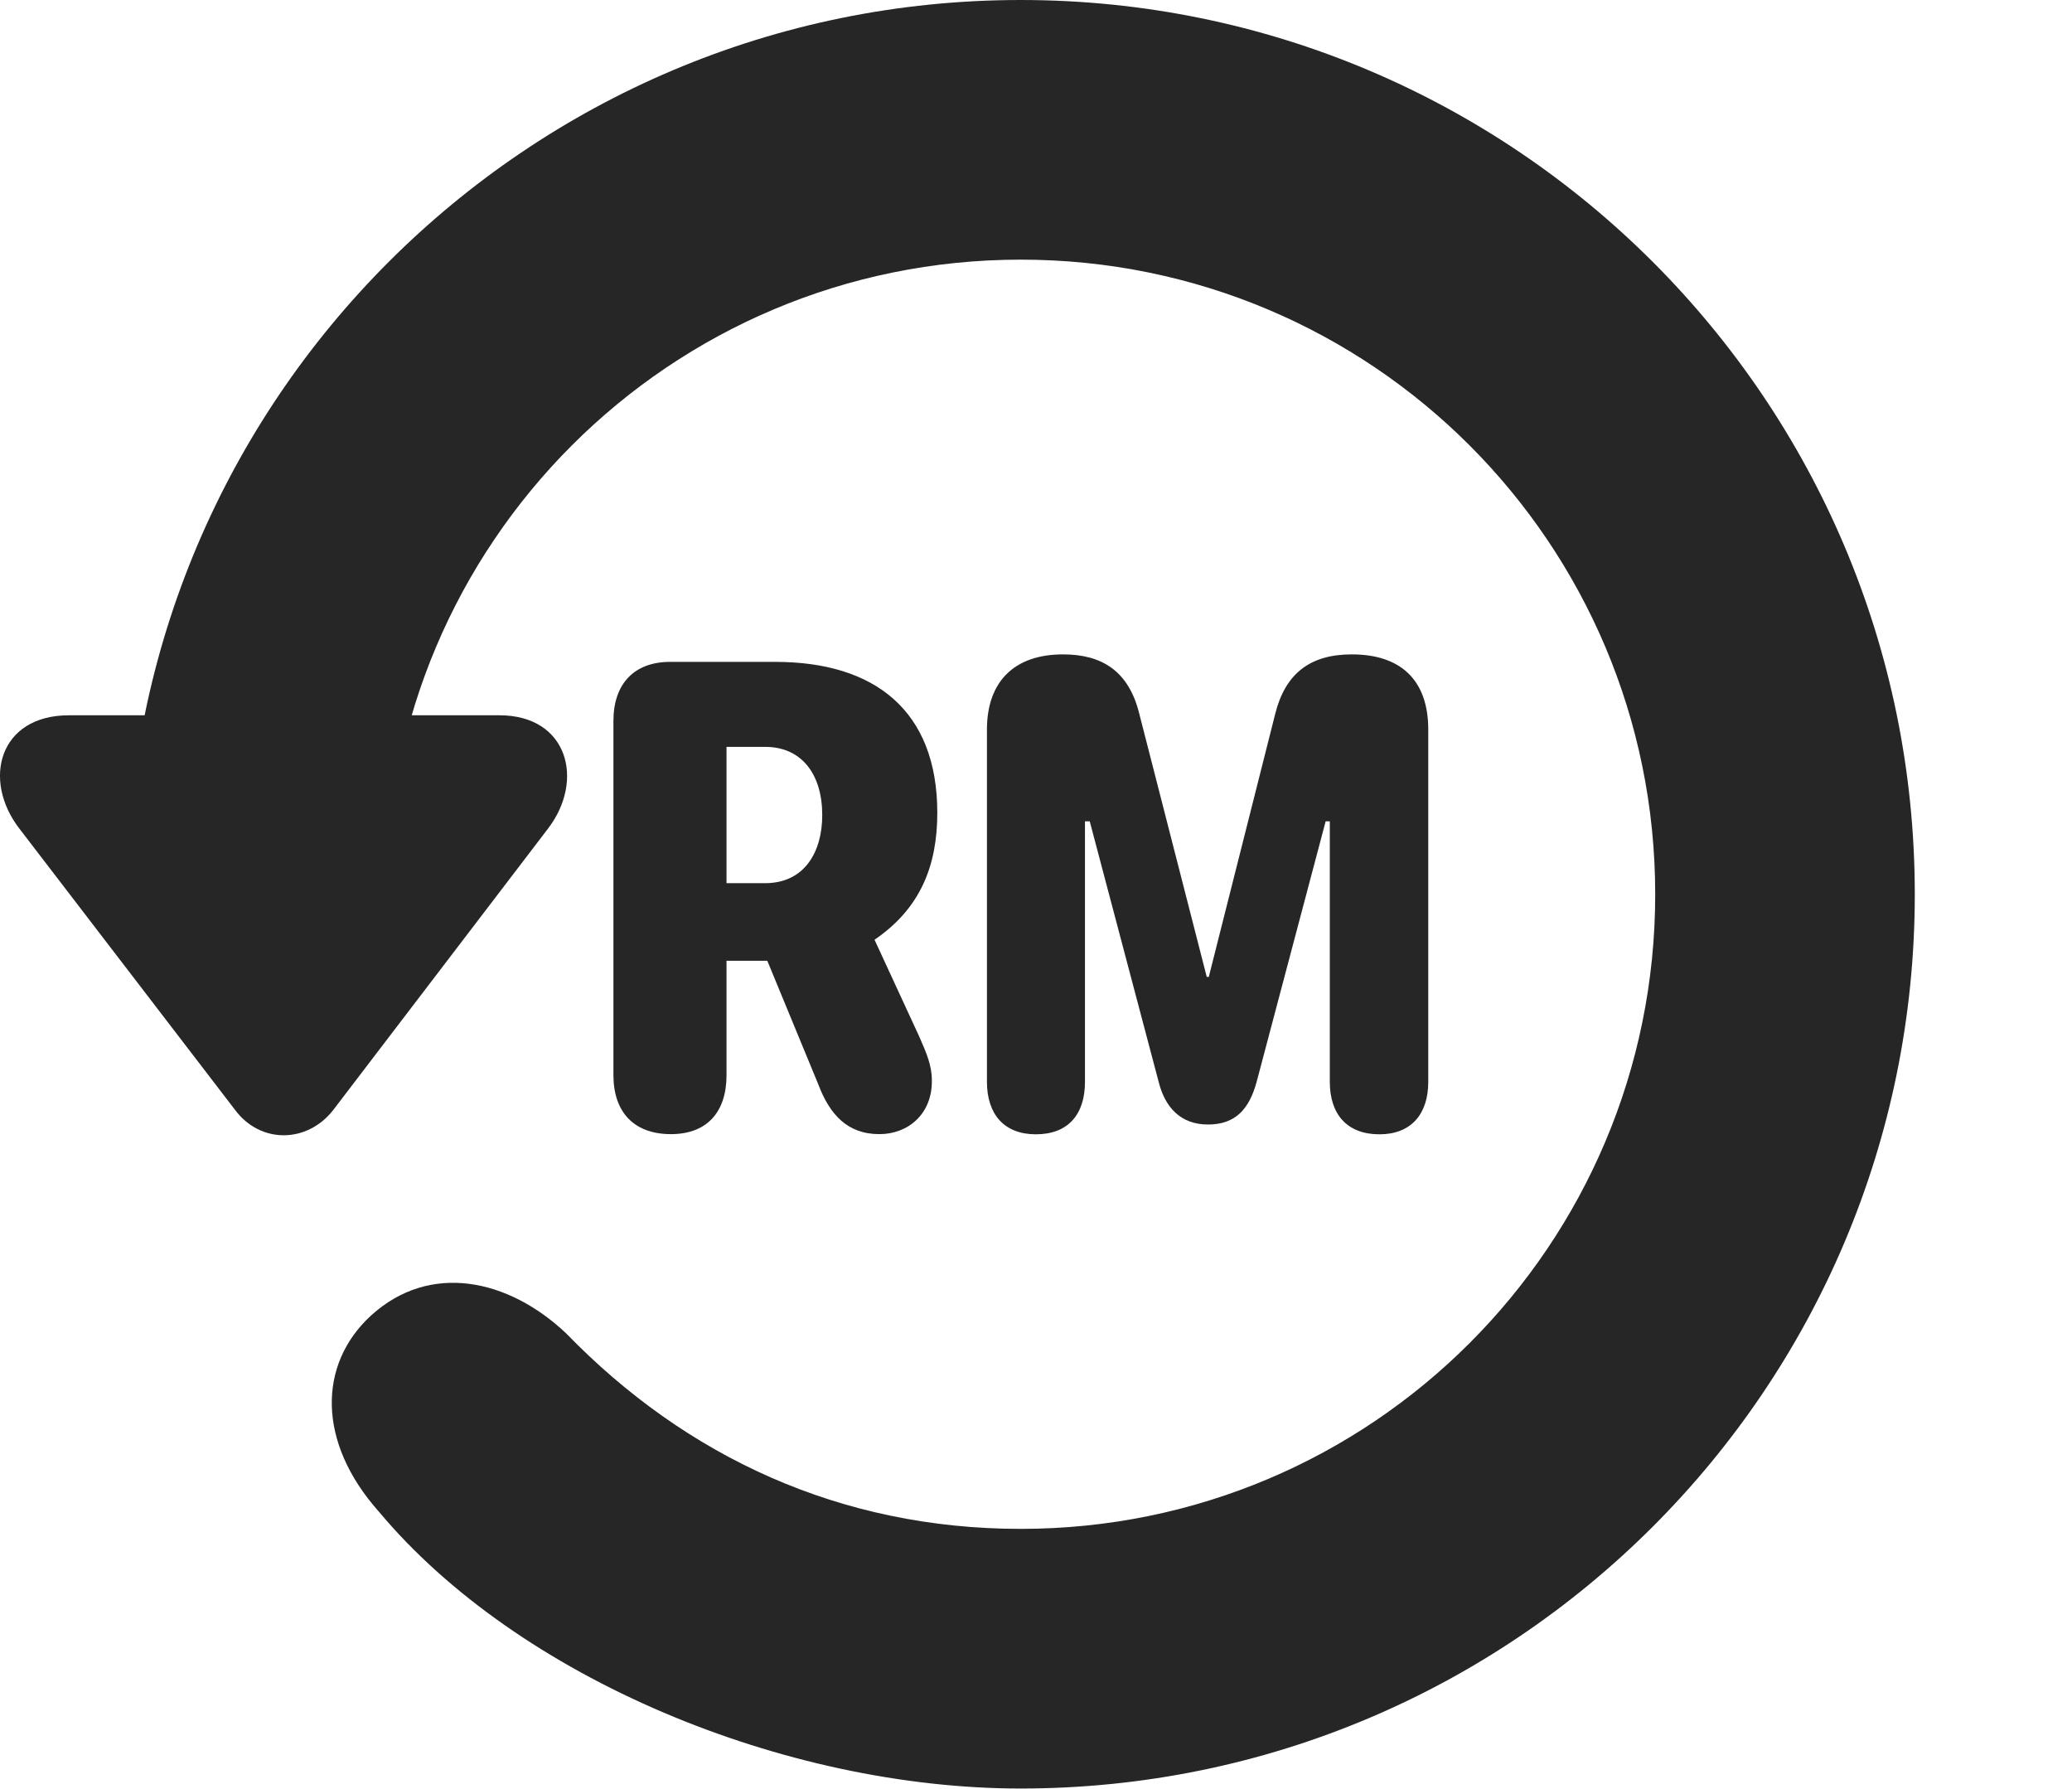 <?xml version="1.0" encoding="UTF-8"?>
<!--Generator: Apple Native CoreSVG 326-->
<!DOCTYPE svg PUBLIC "-//W3C//DTD SVG 1.1//EN" "http://www.w3.org/Graphics/SVG/1.1/DTD/svg11.dtd">
<svg version="1.1" xmlns="http://www.w3.org/2000/svg" xmlns:xlink="http://www.w3.org/1999/xlink"
       viewBox="0 0 24.33 21.006">
       <g>
              <rect height="21.006" opacity="0" width="24.33" x="0" y="0" />
              <path d="M11.986 20.996C17.782 20.996 22.484 16.295 22.484 10.498C22.484 4.702 17.782 0 11.986 0C6.189 0 1.488 4.702 1.488 10.498L4.535 10.498C4.535 6.378 7.866 3.048 11.986 3.048C16.105 3.048 19.436 6.378 19.436 10.498C19.436 14.618 16.105 17.948 11.986 17.948C9.869 17.948 8.055 17.103 6.647 15.652C5.971 15.013 5.05 14.812 4.356 15.444C3.734 16.016 3.721 16.929 4.449 17.746C6.084 19.701 9.215 20.996 11.986 20.996ZM0.809 8.397C-0.014 8.397-0.212 9.159 0.228 9.728L2.759 13.028C3.059 13.432 3.61 13.422 3.915 13.028L6.436 9.726C6.869 9.159 6.668 8.397 5.865 8.397Z"
                     fill="currentColor" fill-opacity="0.85" />
              <path d="M7.878 13.314C8.303 13.314 8.531 13.054 8.531 12.621L8.531 11.279L9.01 11.279L9.608 12.728C9.741 13.08 9.947 13.314 10.326 13.314C10.664 13.314 10.949 13.076 10.942 12.68C10.942 12.503 10.875 12.353 10.792 12.164L10.269 11.032C10.808 10.664 11.006 10.163 11.006 9.542C11.006 8.338 10.266 7.77 9.105 7.77L7.868 7.77C7.445 7.77 7.203 8.03 7.203 8.463L7.203 12.621C7.203 13.054 7.443 13.314 7.878 13.314ZM8.531 10.368L8.531 8.768L8.987 8.768C9.412 8.768 9.655 9.088 9.655 9.569C9.655 9.994 9.453 10.368 8.982 10.368ZM12.163 13.316C12.544 13.316 12.74 13.081 12.74 12.7L12.74 9.642L12.796 9.642L13.607 12.707C13.683 13.004 13.867 13.201 14.185 13.201C14.505 13.201 14.667 13.023 14.755 12.703L15.566 9.642L15.615 9.642L15.615 12.7C15.615 13.081 15.818 13.316 16.197 13.316C16.568 13.316 16.771 13.081 16.771 12.7L16.771 8.566C16.771 7.971 16.435 7.682 15.873 7.682C15.389 7.682 15.095 7.902 14.975 8.376L14.194 11.468L14.17 11.468L13.377 8.376C13.252 7.872 12.933 7.682 12.482 7.682C11.917 7.682 11.589 7.994 11.589 8.566L11.589 12.7C11.589 13.081 11.792 13.316 12.163 13.316Z"
                     fill="currentColor" fill-opacity="0.85" />
       </g>
</svg>